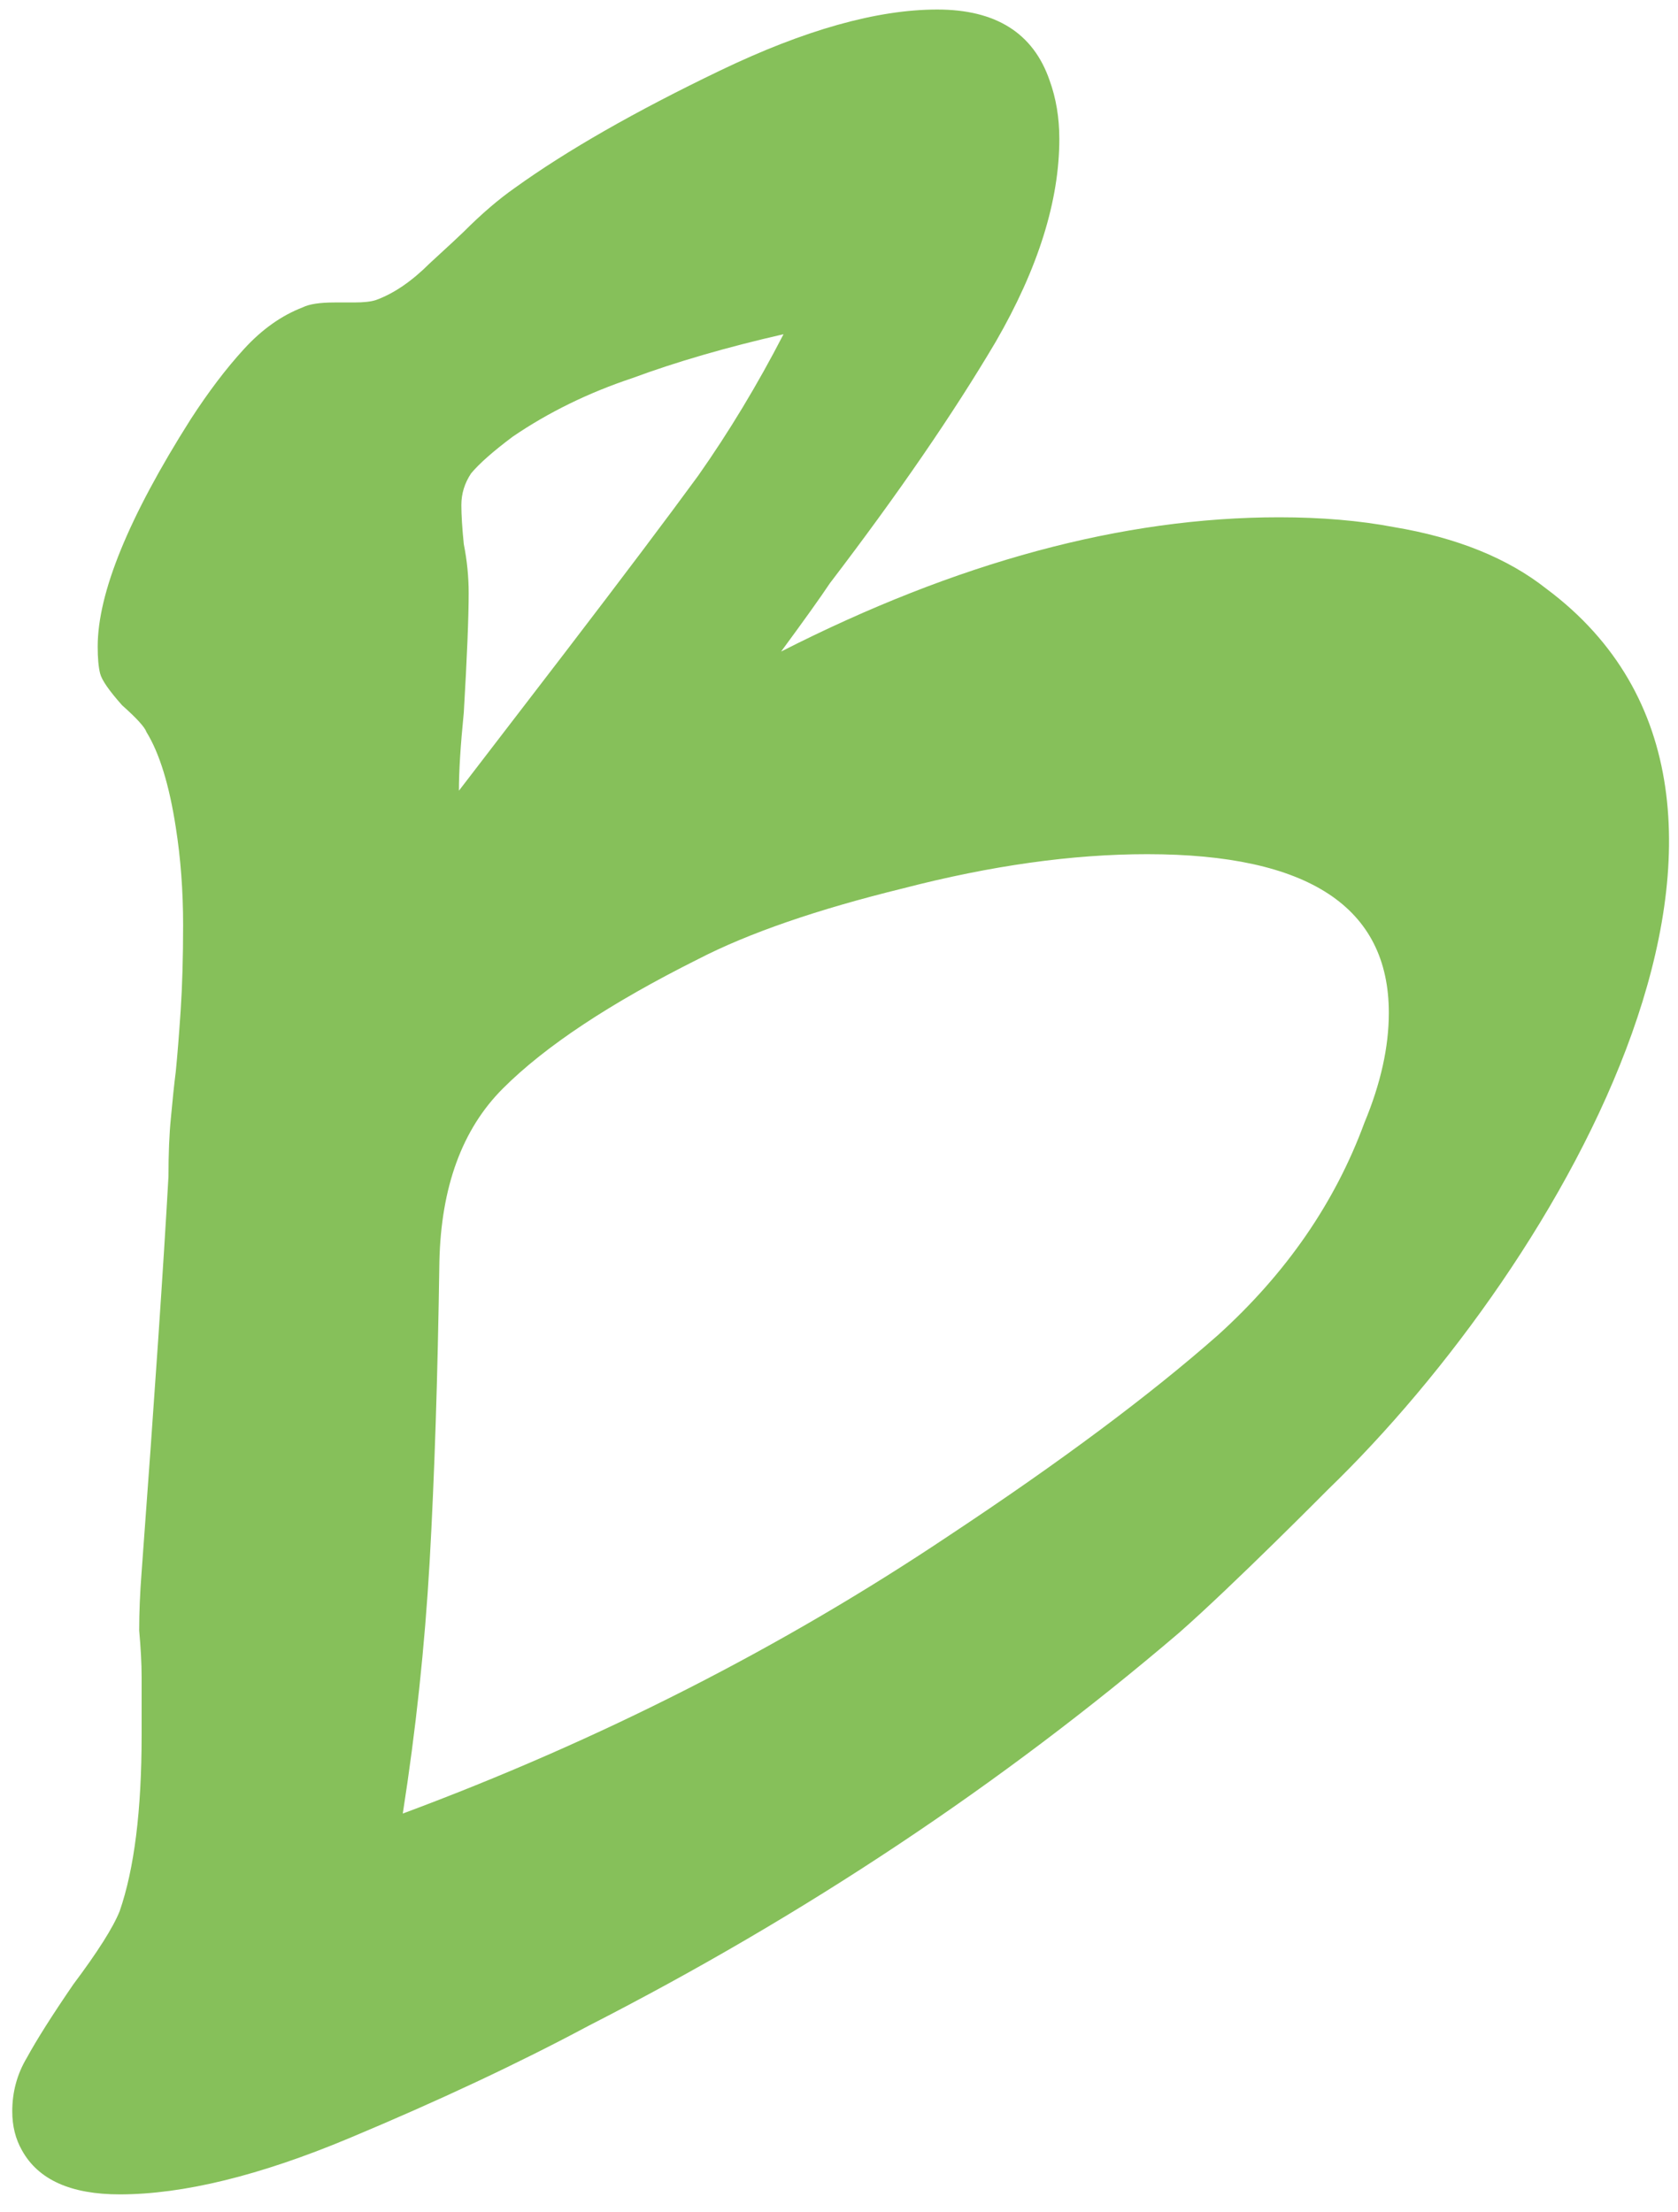 <svg width="88" height="116" viewBox="0 0 88 116" fill="none" xmlns="http://www.w3.org/2000/svg">
<path fill-rule="evenodd" clip-rule="evenodd" d="M81.103 30.875C79.07 29.267 76.4 28.188 73.091 27.636C71.299 27.295 69.293 27.124 67.075 27.124C58.883 27.124 50.179 29.471 40.963 34.164C42.157 32.543 43.011 31.348 43.523 30.58C47.107 25.887 50.008 21.663 52.227 17.908C54.445 14.068 55.555 10.527 55.555 7.284C55.555 6.175 55.384 5.151 55.043 4.212C54.189 1.737 52.227 0.5 49.155 0.5C45.997 0.5 42.2 1.567 37.763 3.7C33.325 5.833 29.741 7.881 27.011 9.844C26.157 10.441 25.261 11.209 24.323 12.148C24.152 12.319 23.555 12.873 22.531 13.812C21.592 14.751 20.653 15.391 19.715 15.732C19.459 15.817 19.075 15.86 18.563 15.86H17.539C16.771 15.86 16.216 15.945 15.875 16.116C14.765 16.543 13.741 17.268 12.803 18.292C11.864 19.316 10.925 20.553 9.987 22.004C6.744 27.124 5.123 31.092 5.123 33.908C5.123 34.505 5.165 34.975 5.251 35.316C5.336 35.657 5.72 36.212 6.403 36.98C7.171 37.663 7.597 38.132 7.683 38.388C8.365 39.497 8.877 41.161 9.219 43.38C9.475 45.001 9.603 46.708 9.603 48.5C9.603 50.207 9.56 51.7 9.475 52.98C9.389 54.26 9.304 55.327 9.219 56.18C9.133 56.863 9.048 57.673 8.963 58.612C8.877 59.465 8.835 60.489 8.835 61.684C8.579 66.292 8.109 73.204 7.427 82.42C7.341 83.529 7.299 84.553 7.299 85.492C7.384 86.431 7.427 87.241 7.427 87.924V90.996C7.427 94.921 7.043 97.993 6.275 100.212C5.933 101.065 5.123 102.345 3.843 104.052C2.733 105.673 1.923 106.953 1.411 107.892C0.899 108.745 0.643 109.684 0.643 110.708C0.643 111.476 0.813 112.159 1.155 112.756C2.008 114.292 3.715 115.06 6.275 115.06C9.603 115.06 13.613 114.079 18.307 112.116C23 110.153 27.181 108.191 30.851 106.228C42.2 100.425 52.525 93.556 61.827 85.62C64.674 83.12 69.632 78.114 69.632 78.114C82 66.164 95.986 41.974 81.103 30.875ZM71.555 58.868C72.408 56.82 72.835 54.9 72.835 53.108C72.835 47.561 68.611 44.788 60.163 44.788C56.237 44.788 51.971 45.385 47.363 46.58C42.84 47.689 39.256 48.927 36.611 50.292C32.003 52.596 28.589 54.857 26.371 57.076C24.237 59.209 23.128 62.239 23.043 66.164C22.957 72.137 22.787 77.385 22.531 81.908C22.275 86.345 21.805 90.74 21.123 95.092C31.448 91.252 41.005 86.388 49.795 80.5C55.597 76.66 60.291 73.161 63.875 70.004C67.459 66.761 70.019 63.049 71.555 58.868ZM24.579 31.092C24.579 32.372 24.493 34.463 24.323 37.364C24.152 39.071 24.067 40.436 24.067 41.46L29.571 34.292C32.643 30.281 34.989 27.167 36.611 24.948C38.232 22.644 39.725 20.169 41.091 17.524C38.104 18.207 35.459 18.975 33.155 19.828C30.851 20.596 28.76 21.62 26.883 22.9C25.859 23.668 25.133 24.308 24.707 24.82C24.365 25.332 24.195 25.887 24.195 26.484C24.195 26.996 24.237 27.679 24.323 28.532C24.493 29.385 24.579 30.239 24.579 31.092Z" fill="#86C05A"/>
</svg>
